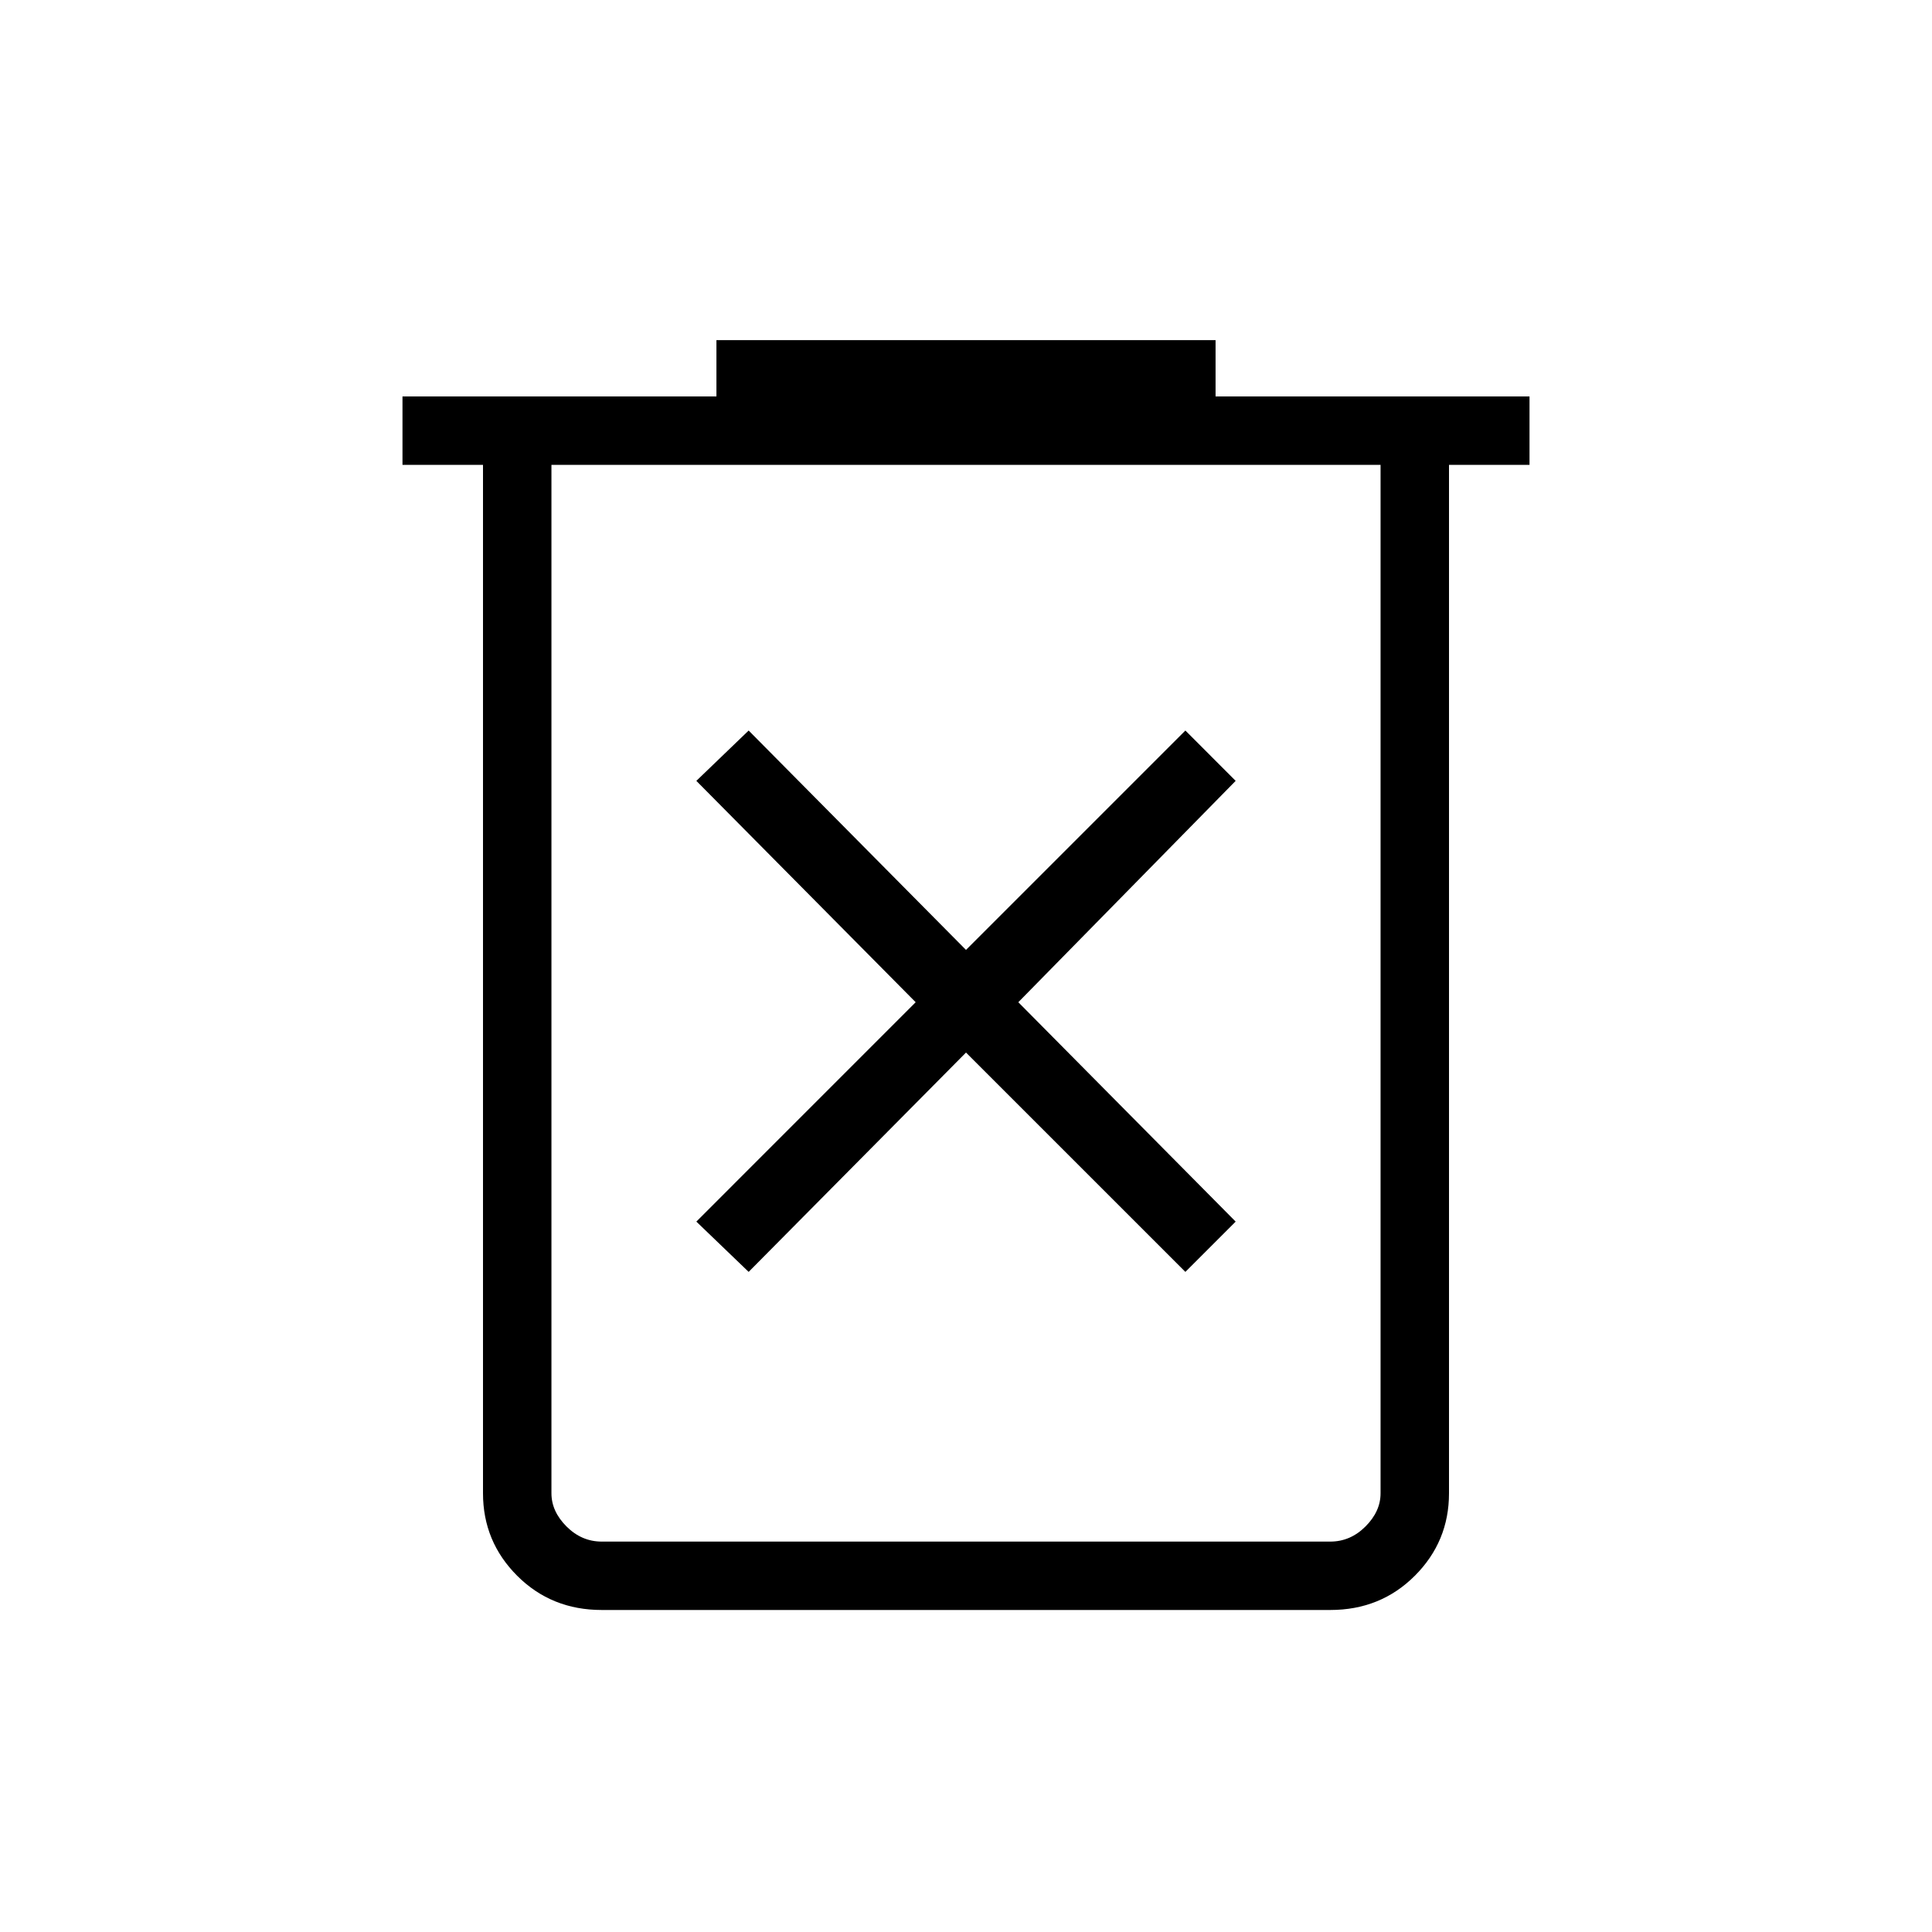 <svg xmlns="http://www.w3.org/2000/svg" height="40" width="40"><path d="m15.5 26.333 4.5-4.541 4.542 4.541 1.041-1.041-4.5-4.542 4.5-4.583-1.041-1.042L20 19.667l-4.5-4.542-1.083 1.042 4.541 4.583-4.541 4.542Zm-3.042 7q-1.041 0-1.75-.708Q10 31.917 10 30.917V9.625H8.333V8.208h6.5V7.042h10.334v1.166h6.5v1.417H30v21.292q0 1-.708 1.708-.709.708-1.75.708ZM28.583 9.625H11.417v21.292q0 .375.312.687.313.313.729.313h15.084q.416 0 .729-.313.312-.312.312-.687Zm-17.166 0v22.292-1Z"/></svg>